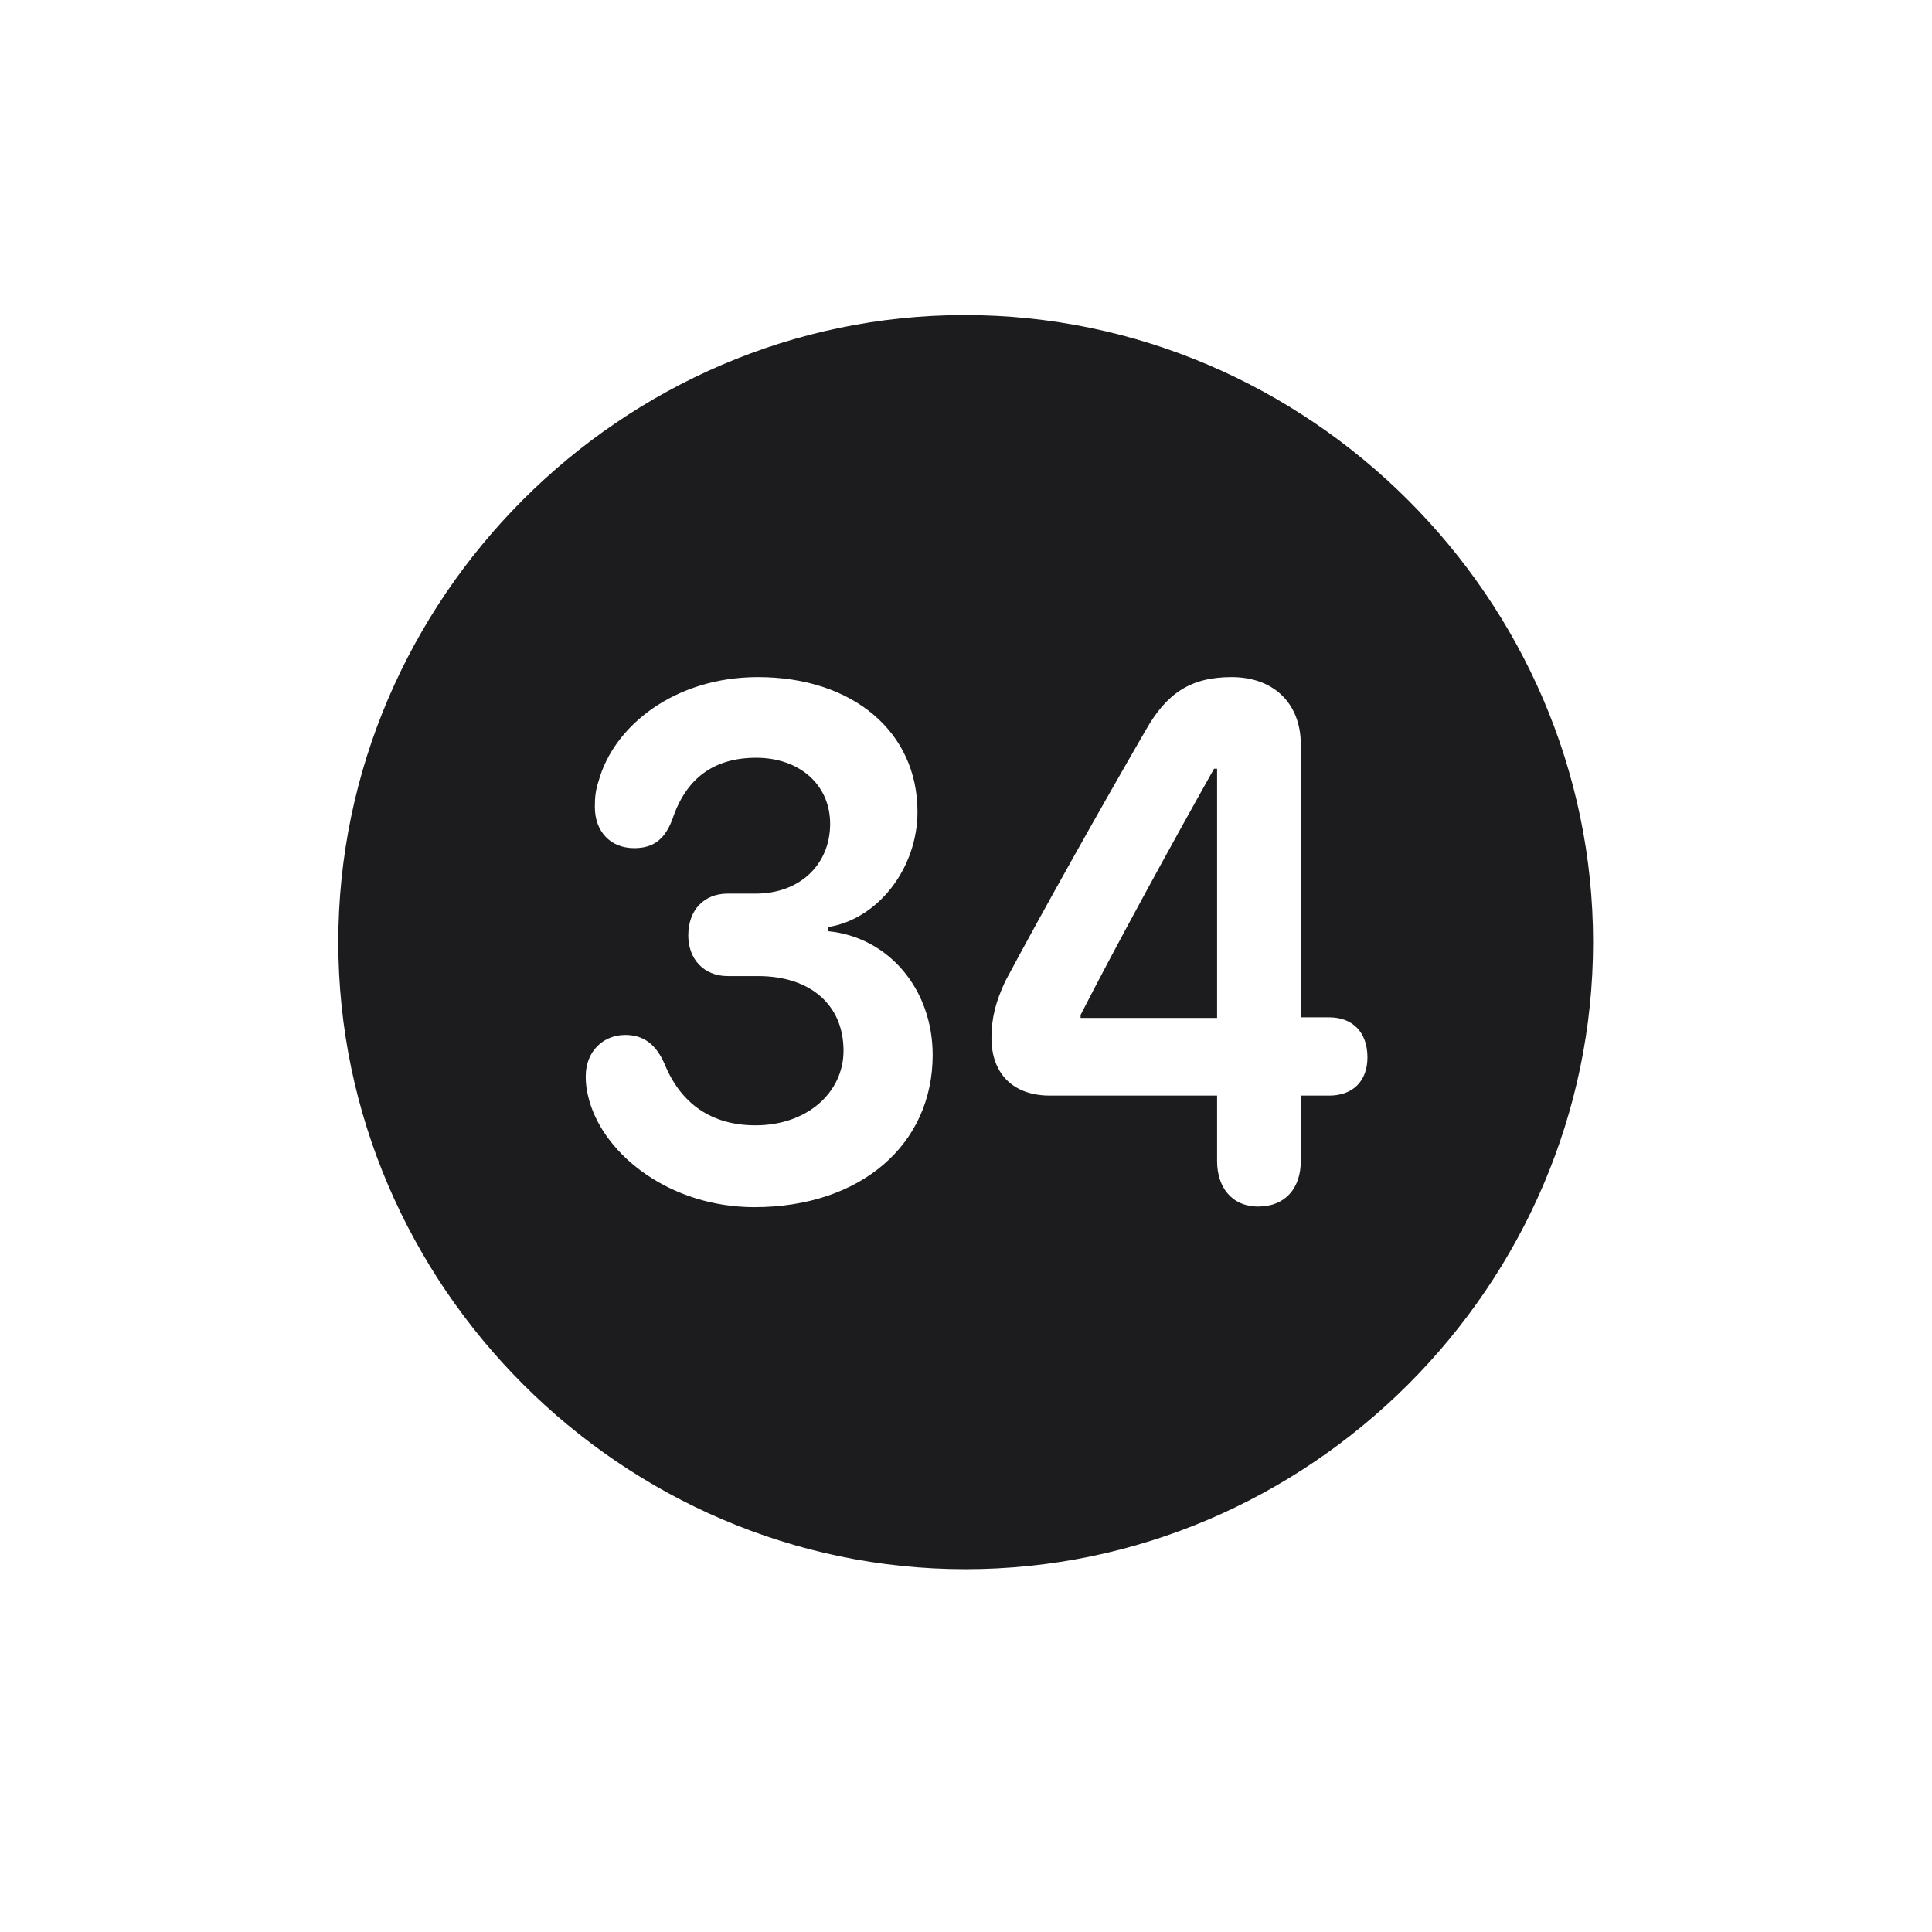 <svg width="28" height="28" viewBox="0 0 28 28" fill="none" xmlns="http://www.w3.org/2000/svg">
<path d="M13.991 22.742C18.975 22.742 23.088 18.629 23.088 13.654C23.088 8.68 18.966 4.566 13.982 4.566C9.008 4.566 4.903 8.68 4.903 13.654C4.903 18.629 9.017 22.742 13.991 22.742ZM10.933 17.495C9.729 17.495 8.771 16.757 8.542 15.957C8.507 15.834 8.489 15.729 8.489 15.597C8.489 15.236 8.744 14.999 9.061 14.999C9.333 14.999 9.509 15.14 9.632 15.421C9.869 16.001 10.317 16.309 10.95 16.309C11.697 16.309 12.225 15.834 12.225 15.227C12.225 14.568 11.75 14.146 10.985 14.146H10.546C10.194 14.146 9.975 13.892 9.975 13.558C9.975 13.188 10.203 12.951 10.546 12.951H10.95C11.601 12.951 12.031 12.521 12.031 11.94C12.031 11.369 11.583 10.982 10.959 10.982C10.335 10.982 9.939 11.29 9.746 11.87C9.641 12.151 9.482 12.292 9.192 12.292C8.85 12.292 8.621 12.055 8.621 11.694C8.621 11.562 8.63 11.457 8.674 11.325C8.894 10.517 9.781 9.813 10.985 9.813C12.356 9.813 13.297 10.604 13.297 11.765C13.297 12.582 12.726 13.32 12.005 13.435V13.496C12.884 13.584 13.517 14.34 13.517 15.289C13.517 16.59 12.471 17.495 10.933 17.495ZM18.236 17.486C17.85 17.486 17.639 17.205 17.639 16.827V15.878H15.213C14.694 15.878 14.369 15.57 14.369 15.043C14.369 14.753 14.431 14.516 14.571 14.217C15.107 13.215 15.925 11.756 16.602 10.587C16.909 10.042 17.261 9.813 17.85 9.813C18.465 9.813 18.852 10.2 18.852 10.789V14.744H19.265C19.607 14.744 19.818 14.964 19.818 15.324C19.818 15.667 19.607 15.878 19.265 15.878H18.852V16.827C18.852 17.214 18.632 17.486 18.236 17.486ZM17.639 14.753V11.141H17.595C16.962 12.266 16.136 13.777 15.661 14.709V14.753H17.639Z" fill="#1C1C1E"/>
</svg>
